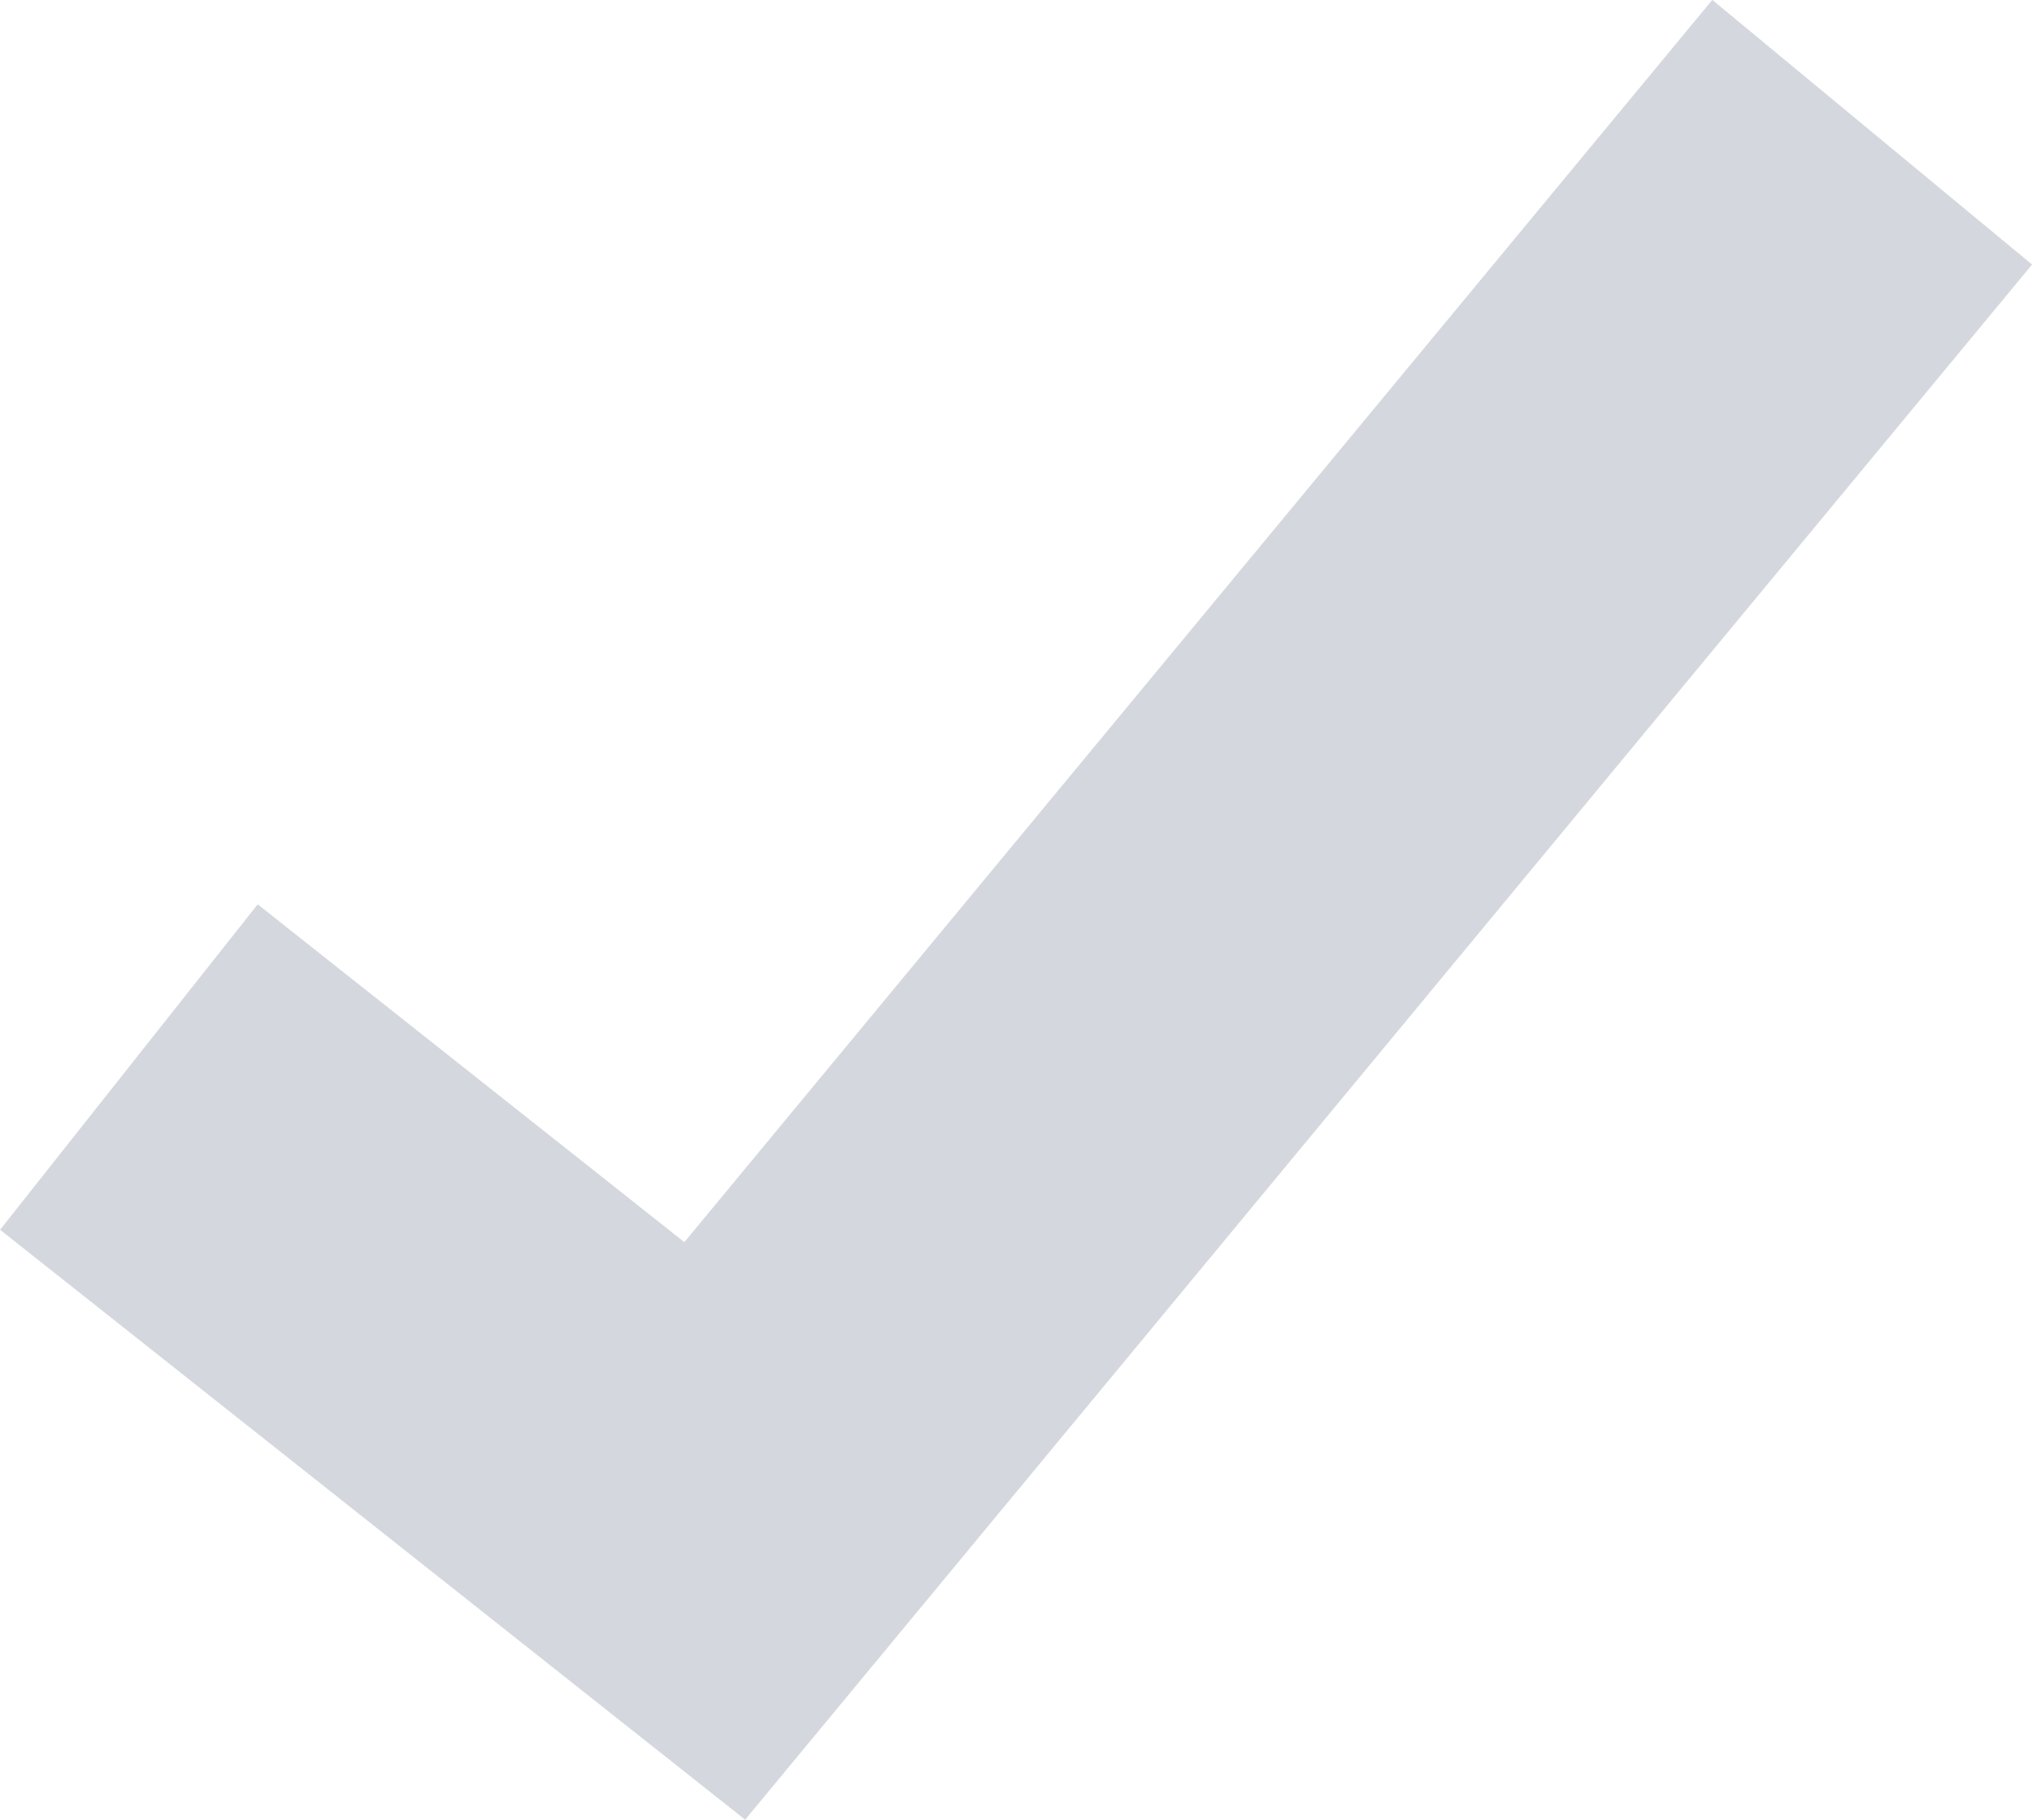 <svg xmlns="http://www.w3.org/2000/svg" width="9.791" height="8.769" viewBox="0 0 9.791 8.769">
  <path id="Path_1320" data-name="Path 1320" d="M4320.265-16326.555l2.823,2.235,5.577-6.739" transform="translate(-4319.644 16331.696)" fill="none" stroke="#d4d8de" class="stroke" stroke-width="2"/>
</svg>
